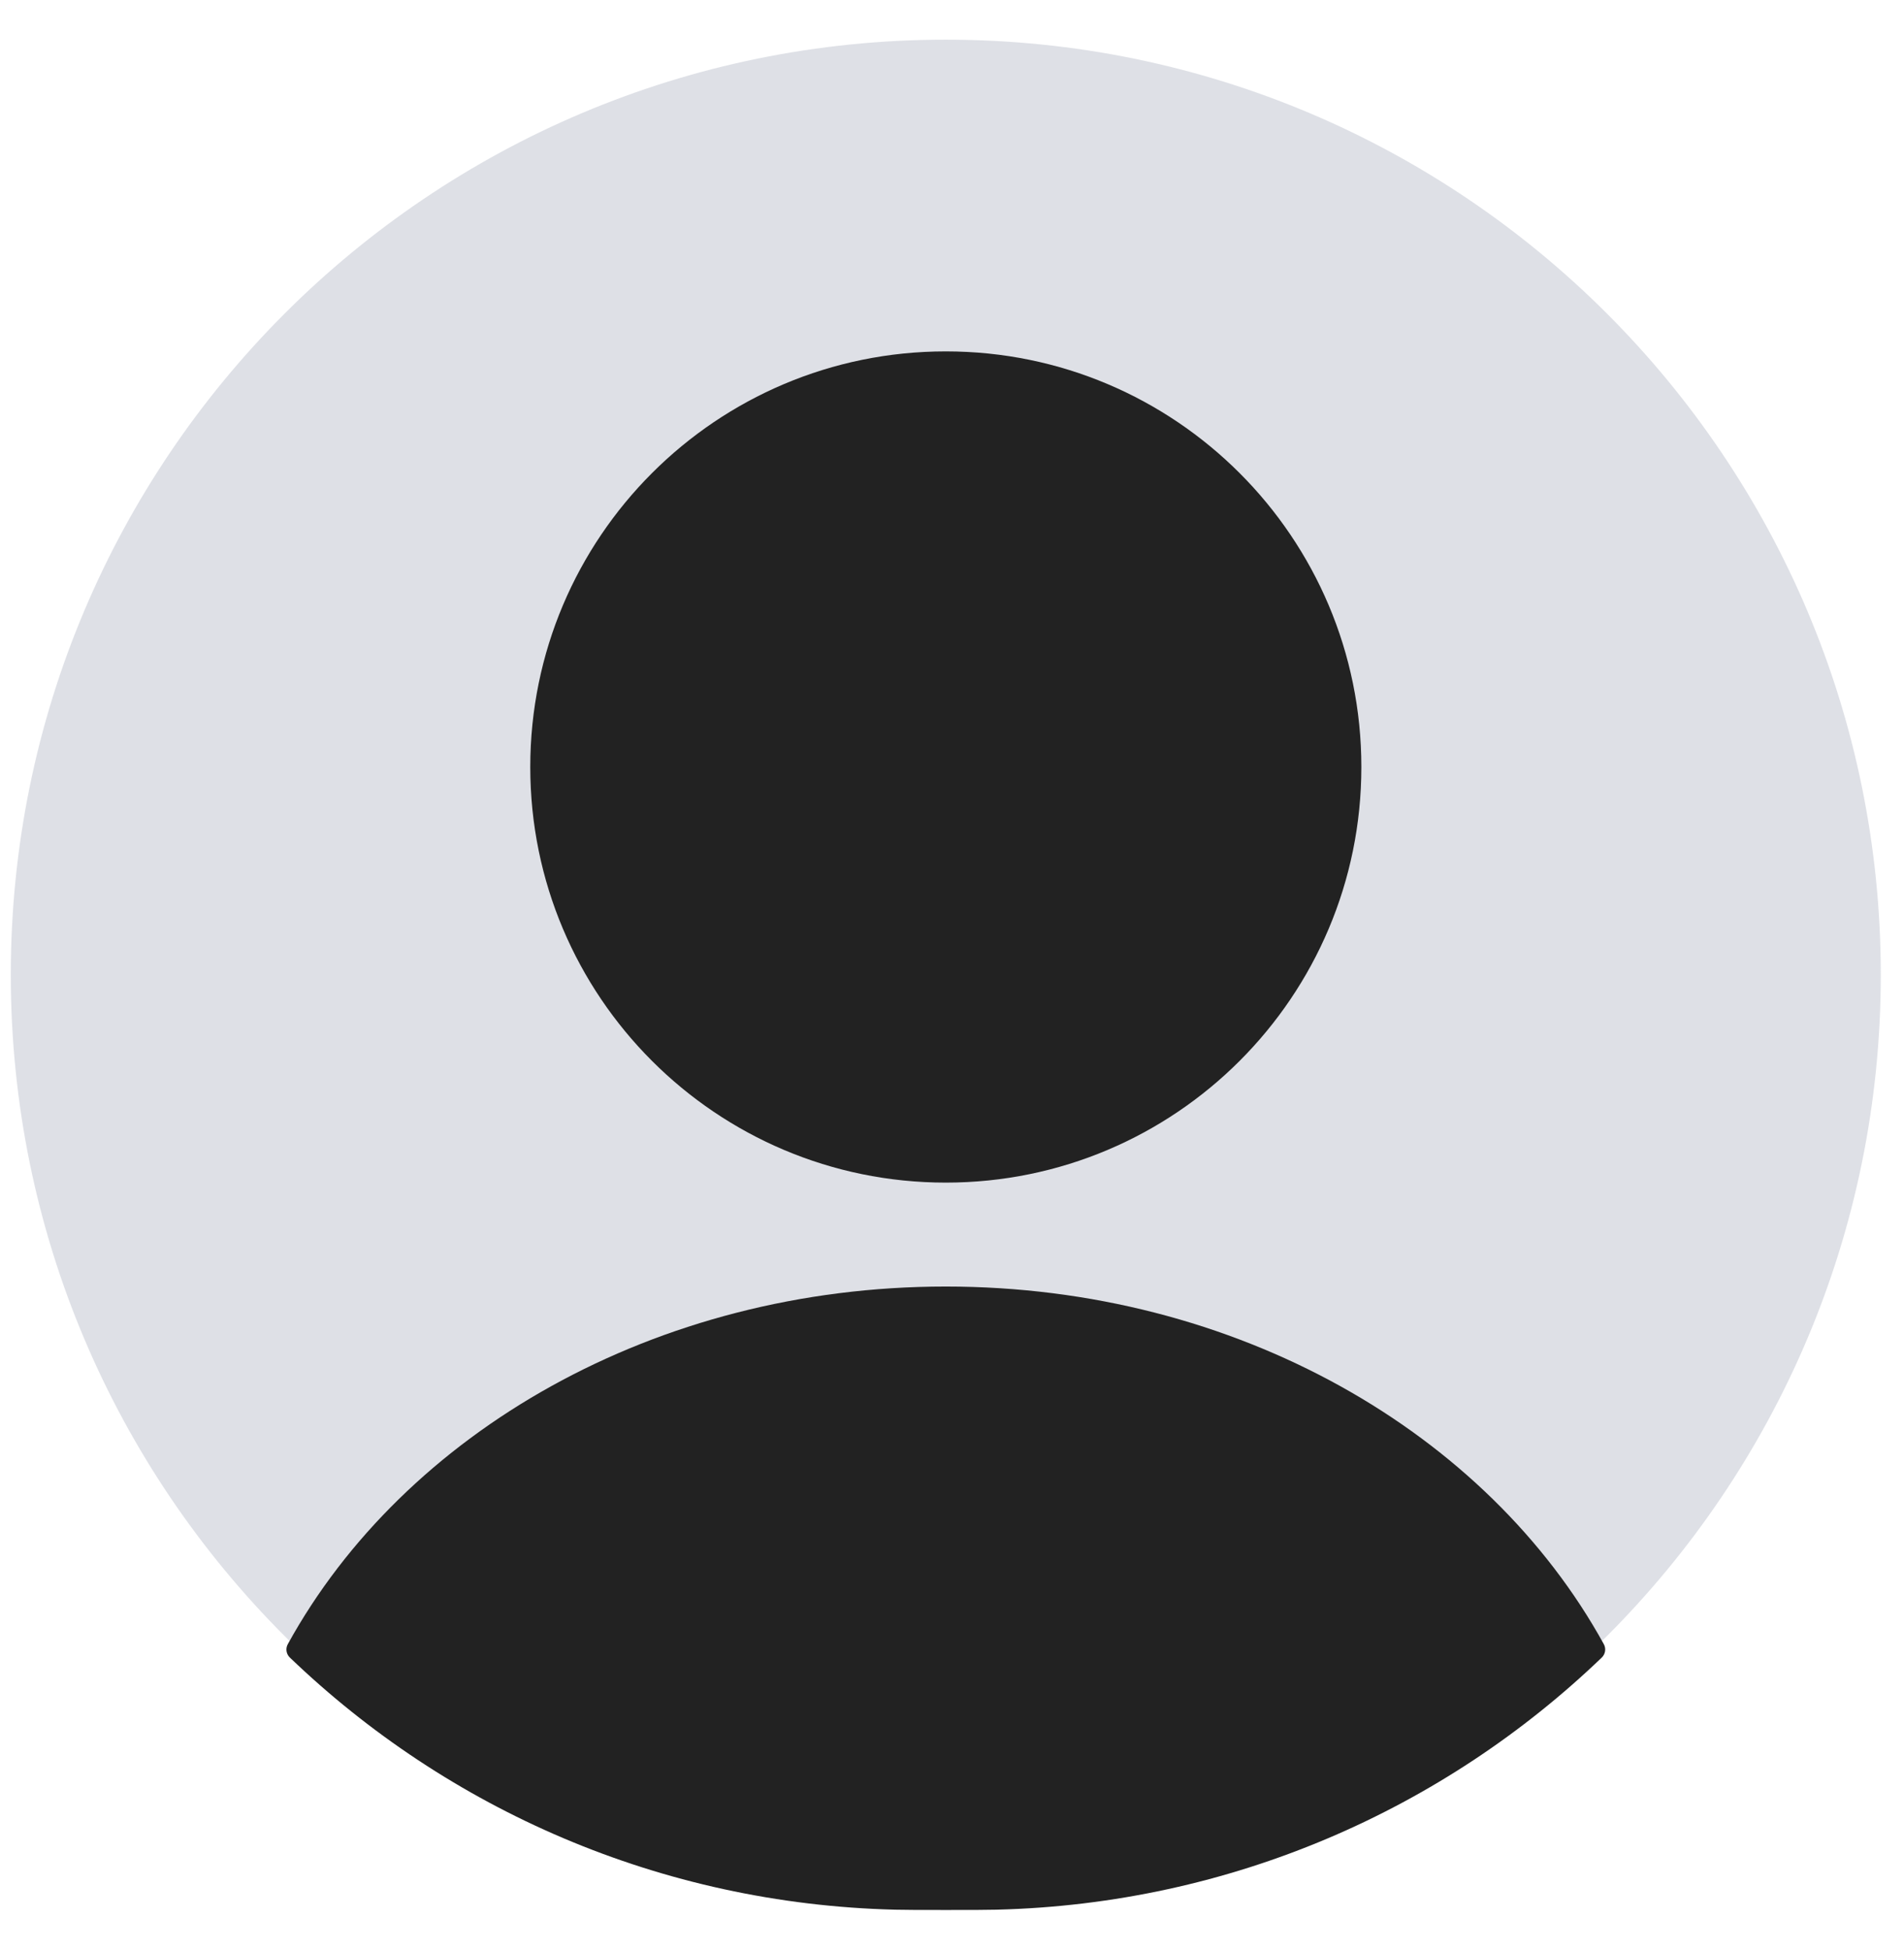 <svg width="42" height="43" viewBox="0 0 42 43" fill="none" xmlns="http://www.w3.org/2000/svg">
<path d="M0.238 21.5C0.238 10.109 9.472 0.875 20.863 0.875C32.254 0.875 41.488 10.109 41.488 21.5C41.488 32.891 32.254 42.125 20.863 42.125C9.472 42.125 0.238 32.891 0.238 21.5Z" fill="#7E869E" fill-opacity="0.25"/>
<path d="M30.03 16.917C30.03 21.979 25.926 26.083 20.863 26.083C15.801 26.083 11.697 21.979 11.697 16.917C11.697 11.854 15.801 7.75 20.863 7.75C25.926 7.75 30.03 11.854 30.03 16.917Z" fill="#222222"/>
<path d="M35.379 36.264C35.432 36.361 35.413 36.481 35.333 36.558C31.851 39.9 27.161 41.992 21.979 42.119C21.734 42.125 21.444 42.125 20.863 42.125C20.283 42.125 19.993 42.125 19.747 42.119C14.566 41.992 9.876 39.9 6.394 36.558C6.314 36.482 6.295 36.361 6.348 36.264C8.915 31.601 14.45 28.375 20.863 28.375C27.277 28.375 32.812 31.601 35.379 36.264Z" fill="#222222"/>
</svg>

